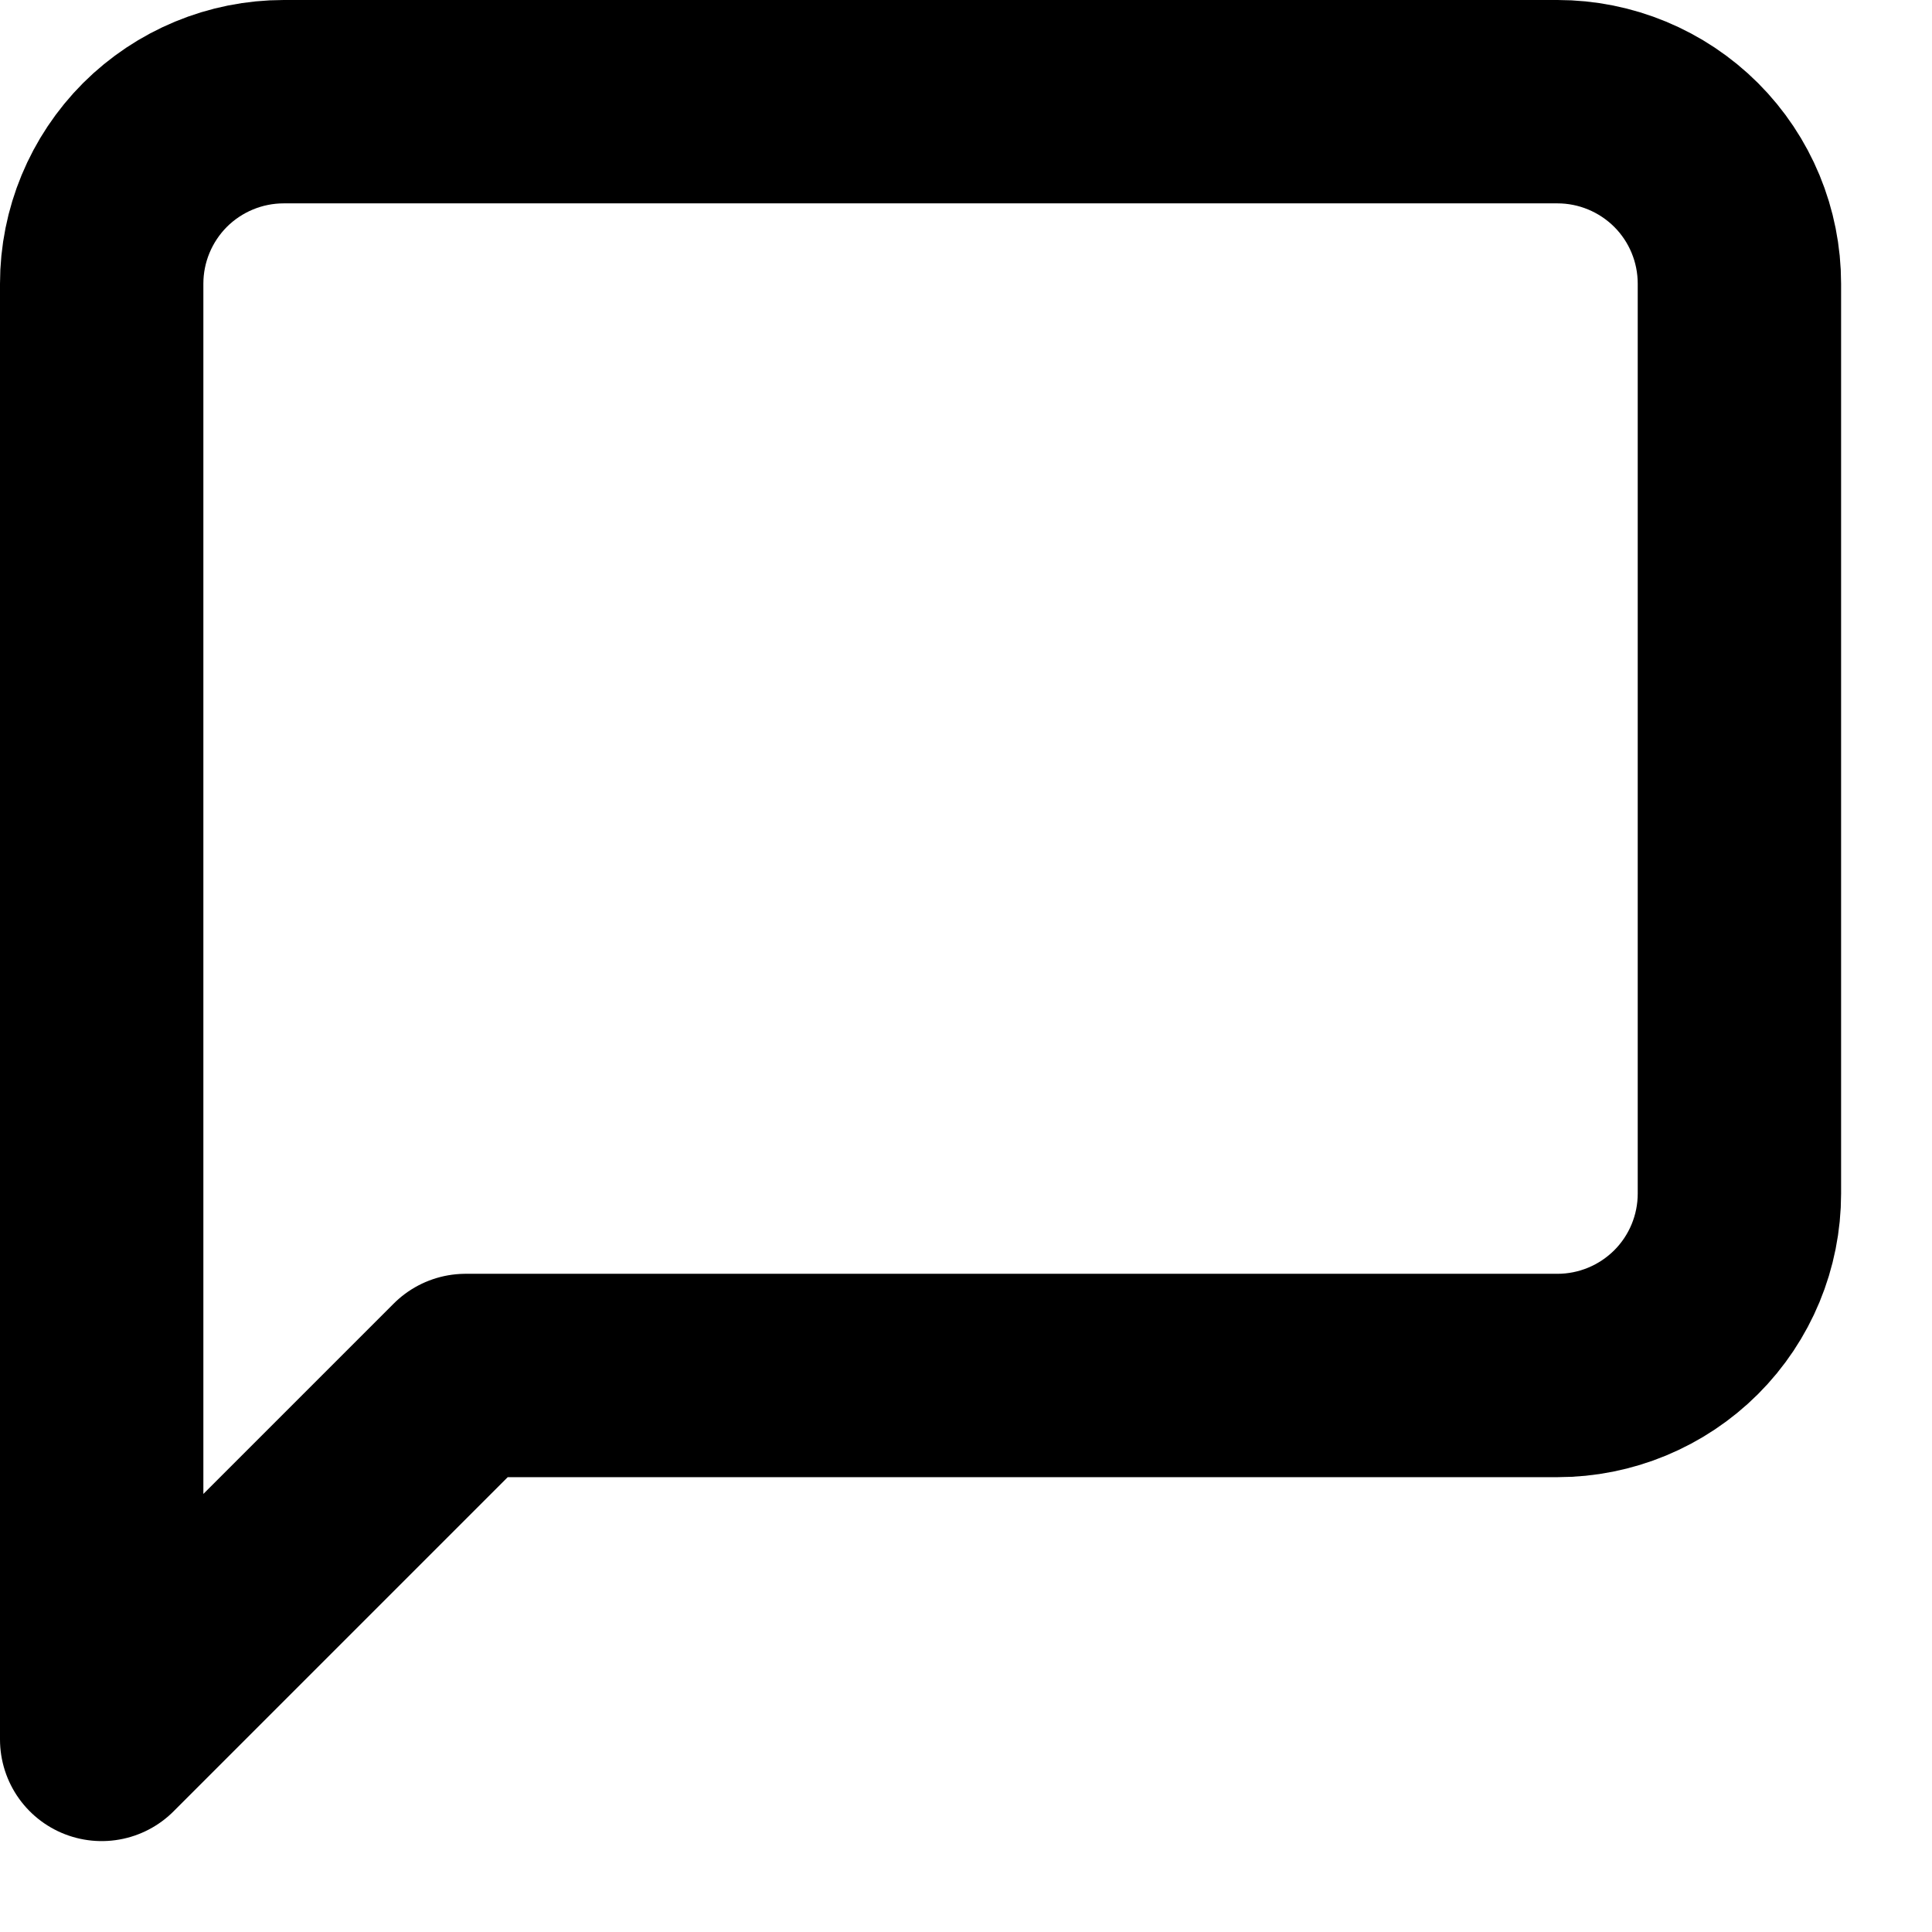 <svg width="19" height="19" viewBox="0 0 19 19" fill="none" xmlns="http://www.w3.org/2000/svg">
<path d="M17.106 11.738C17.106 12.212 16.918 12.667 16.582 13.003C16.246 13.338 15.791 13.527 15.317 13.527H4.579L1 17.106V2.79C1 2.315 1.189 1.86 1.524 1.524C1.86 1.189 2.315 1 2.79 1H15.317C15.791 1 16.246 1.189 16.582 1.524C16.918 1.86 17.106 2.315 17.106 2.79V11.738Z" stroke="black" stroke-width="2" stroke-linecap="round" stroke-linejoin="round"/>
</svg>
